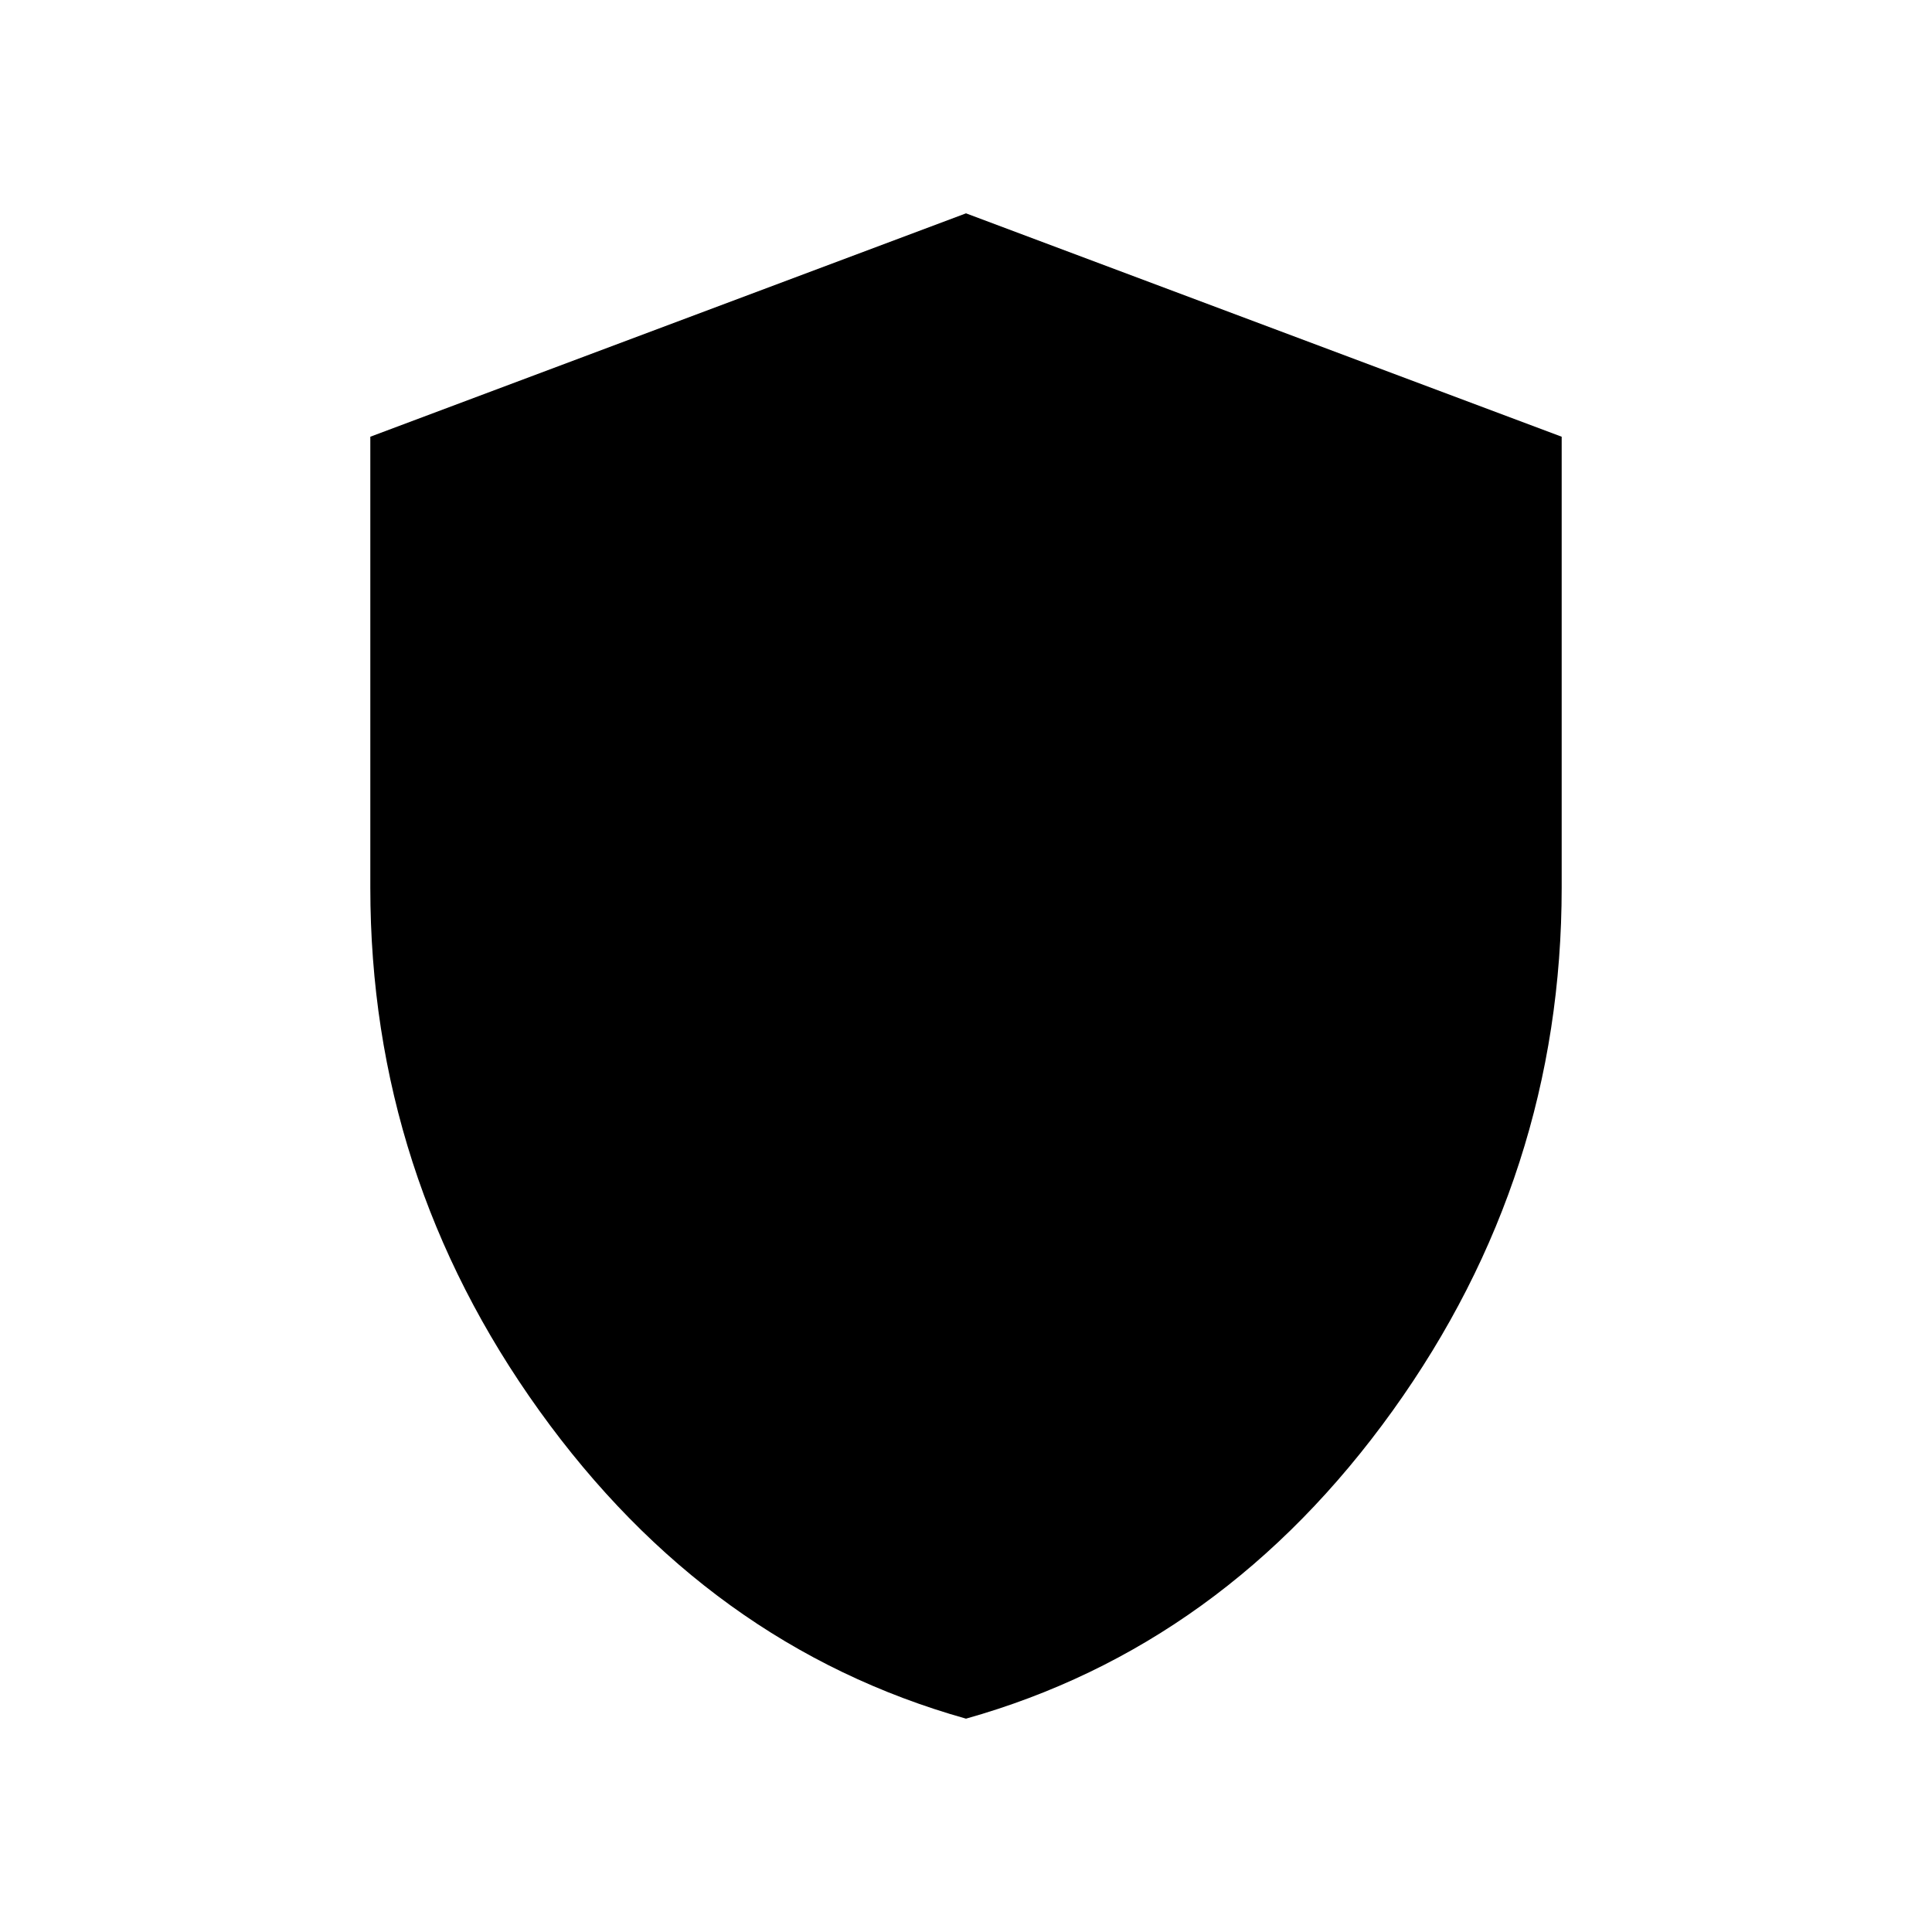 <svg xmlns="http://www.w3.org/2000/svg" height="40" width="40"><path d="M20 35.583Q14.667 34.083 11.167 29.208Q7.667 24.333 7.667 18.375V9.042L20 4.417L32.333 9.042V18.375Q32.333 24.333 28.833 29.208Q25.333 34.083 20 35.583Z"/></svg>